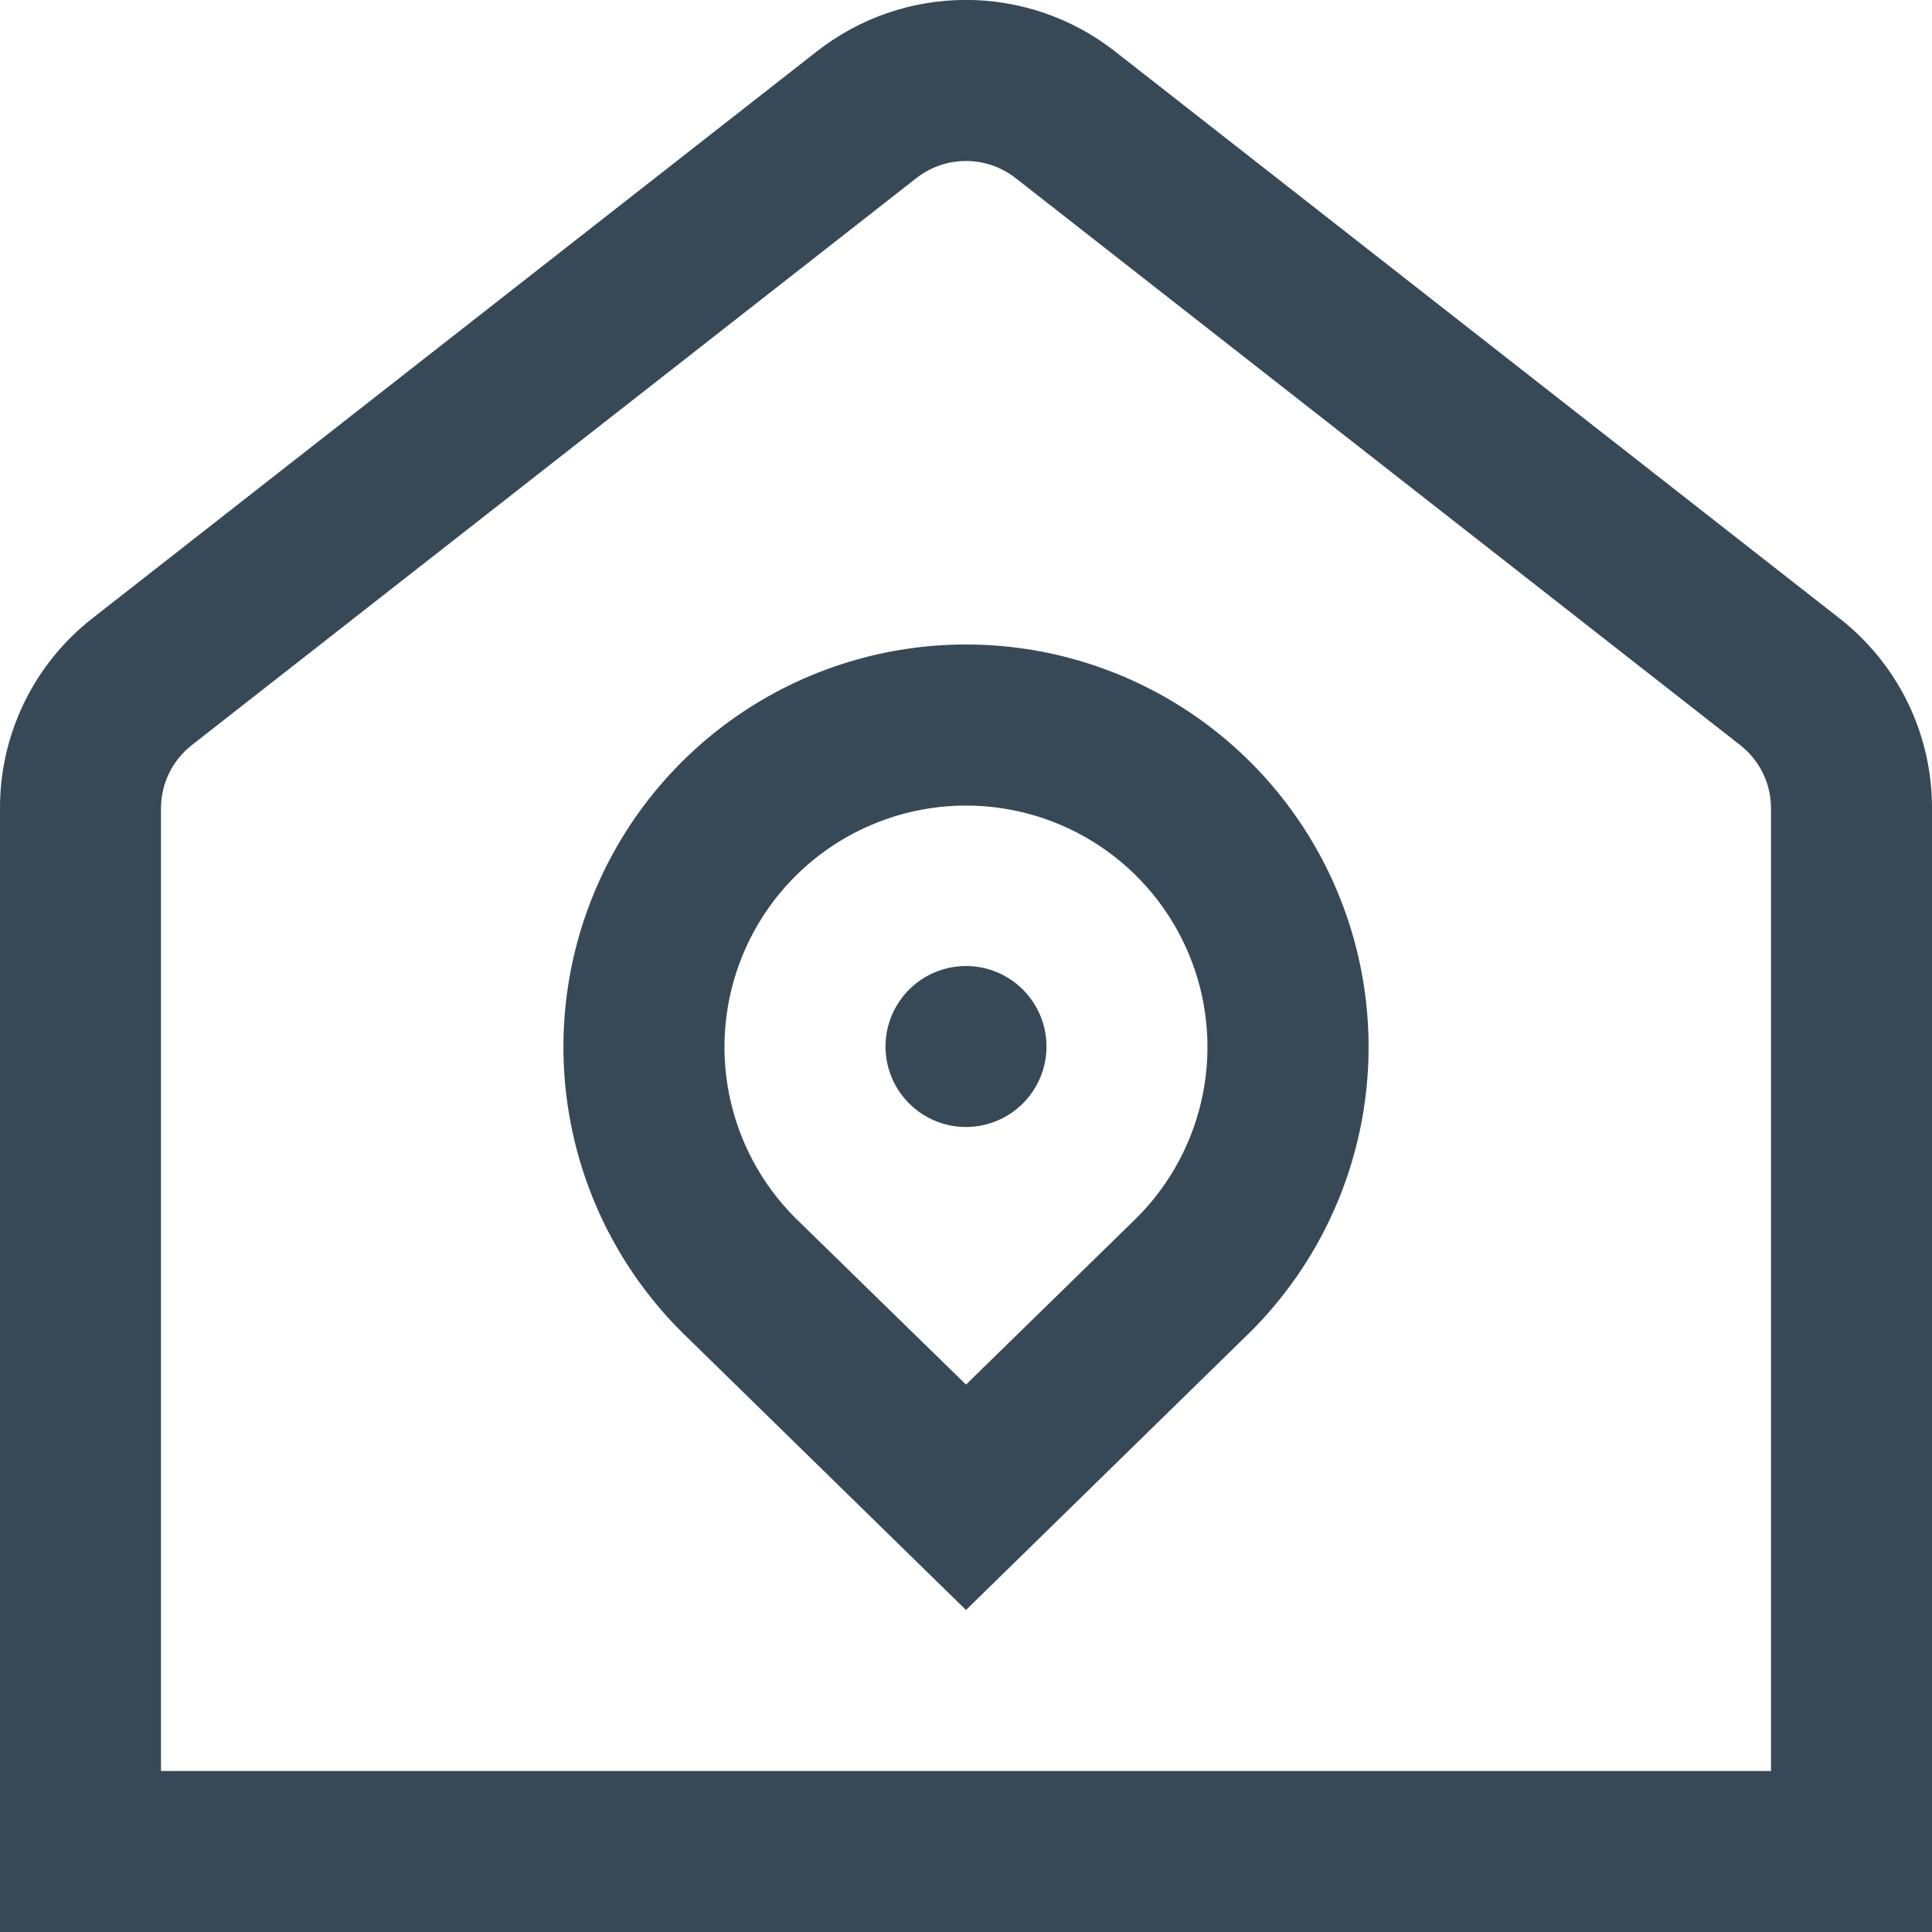 <svg width="48" height="48" viewBox="0 0 48 48" fill="none" xmlns="http://www.w3.org/2000/svg" xmlns:xlink="http://www.w3.org/1999/xlink">
<path d="M45.698,15.36L27.698,1.274C26.642,0.447 25.339,-0.002 23.998,-0.002C22.657,-0.002 21.354,0.447 20.298,1.274L2.298,15.36C1.58,15.92 0.999,16.637 0.601,17.457C0.202,18.276 -0.003,19.175 0,20.086L0,48L48,48L48,20.086C48.003,19.175 47.797,18.275 47.398,17.456C46.999,16.637 46.417,15.92 45.698,15.36ZM44,44L4,44L4,20.086C3.999,19.782 4.068,19.482 4.201,19.209C4.334,18.936 4.528,18.697 4.768,18.51L22.768,4.424C23.12,4.149 23.553,4 24,4C24.447,4 24.88,4.149 25.232,4.424L43.232,18.51C43.472,18.697 43.666,18.936 43.799,19.209C43.932,19.482 44.001,19.782 44,20.086L44,44ZM24,16.012C22.02,16.012 20.084,16.599 18.439,17.7C16.793,18.801 15.511,20.365 14.755,22.196C13.999,24.026 13.804,26.039 14.194,27.98C14.583,29.922 15.541,31.704 16.944,33.1L24,40L31.072,33.084C32.471,31.686 33.424,29.904 33.81,27.964C34.196,26.024 33.998,24.013 33.241,22.185C32.484,20.358 31.202,18.796 29.557,17.697C27.912,16.598 25.978,16.012 24,16.012ZM28.258,30.24L24,34.4L19.756,30.256C18.918,29.418 18.347,28.35 18.115,27.187C17.883,26.024 18.001,24.819 18.454,23.723C18.906,22.627 19.674,21.69 20.659,21.03C21.644,20.37 22.802,20.016 23.988,20.014C25.173,20.012 26.333,20.361 27.321,21.017C28.308,21.674 29.079,22.608 29.536,23.702C29.993,24.796 30.115,26.001 29.888,27.165C29.66,28.328 29.093,29.399 28.258,30.24ZM26,26C26,26.396 25.883,26.782 25.663,27.111C25.443,27.44 25.131,27.697 24.765,27.848C24.4,27.999 23.998,28.039 23.61,27.962C23.222,27.885 22.866,27.694 22.586,27.414C22.306,27.135 22.116,26.778 22.038,26.39C21.961,26.002 22.001,25.6 22.152,25.235C22.304,24.869 22.56,24.557 22.889,24.337C23.218,24.118 23.604,24 24,24C24.53,24 25.039,24.211 25.414,24.586C25.789,24.961 26,25.47 26,26Z" fill="#374957"/>
</svg>
